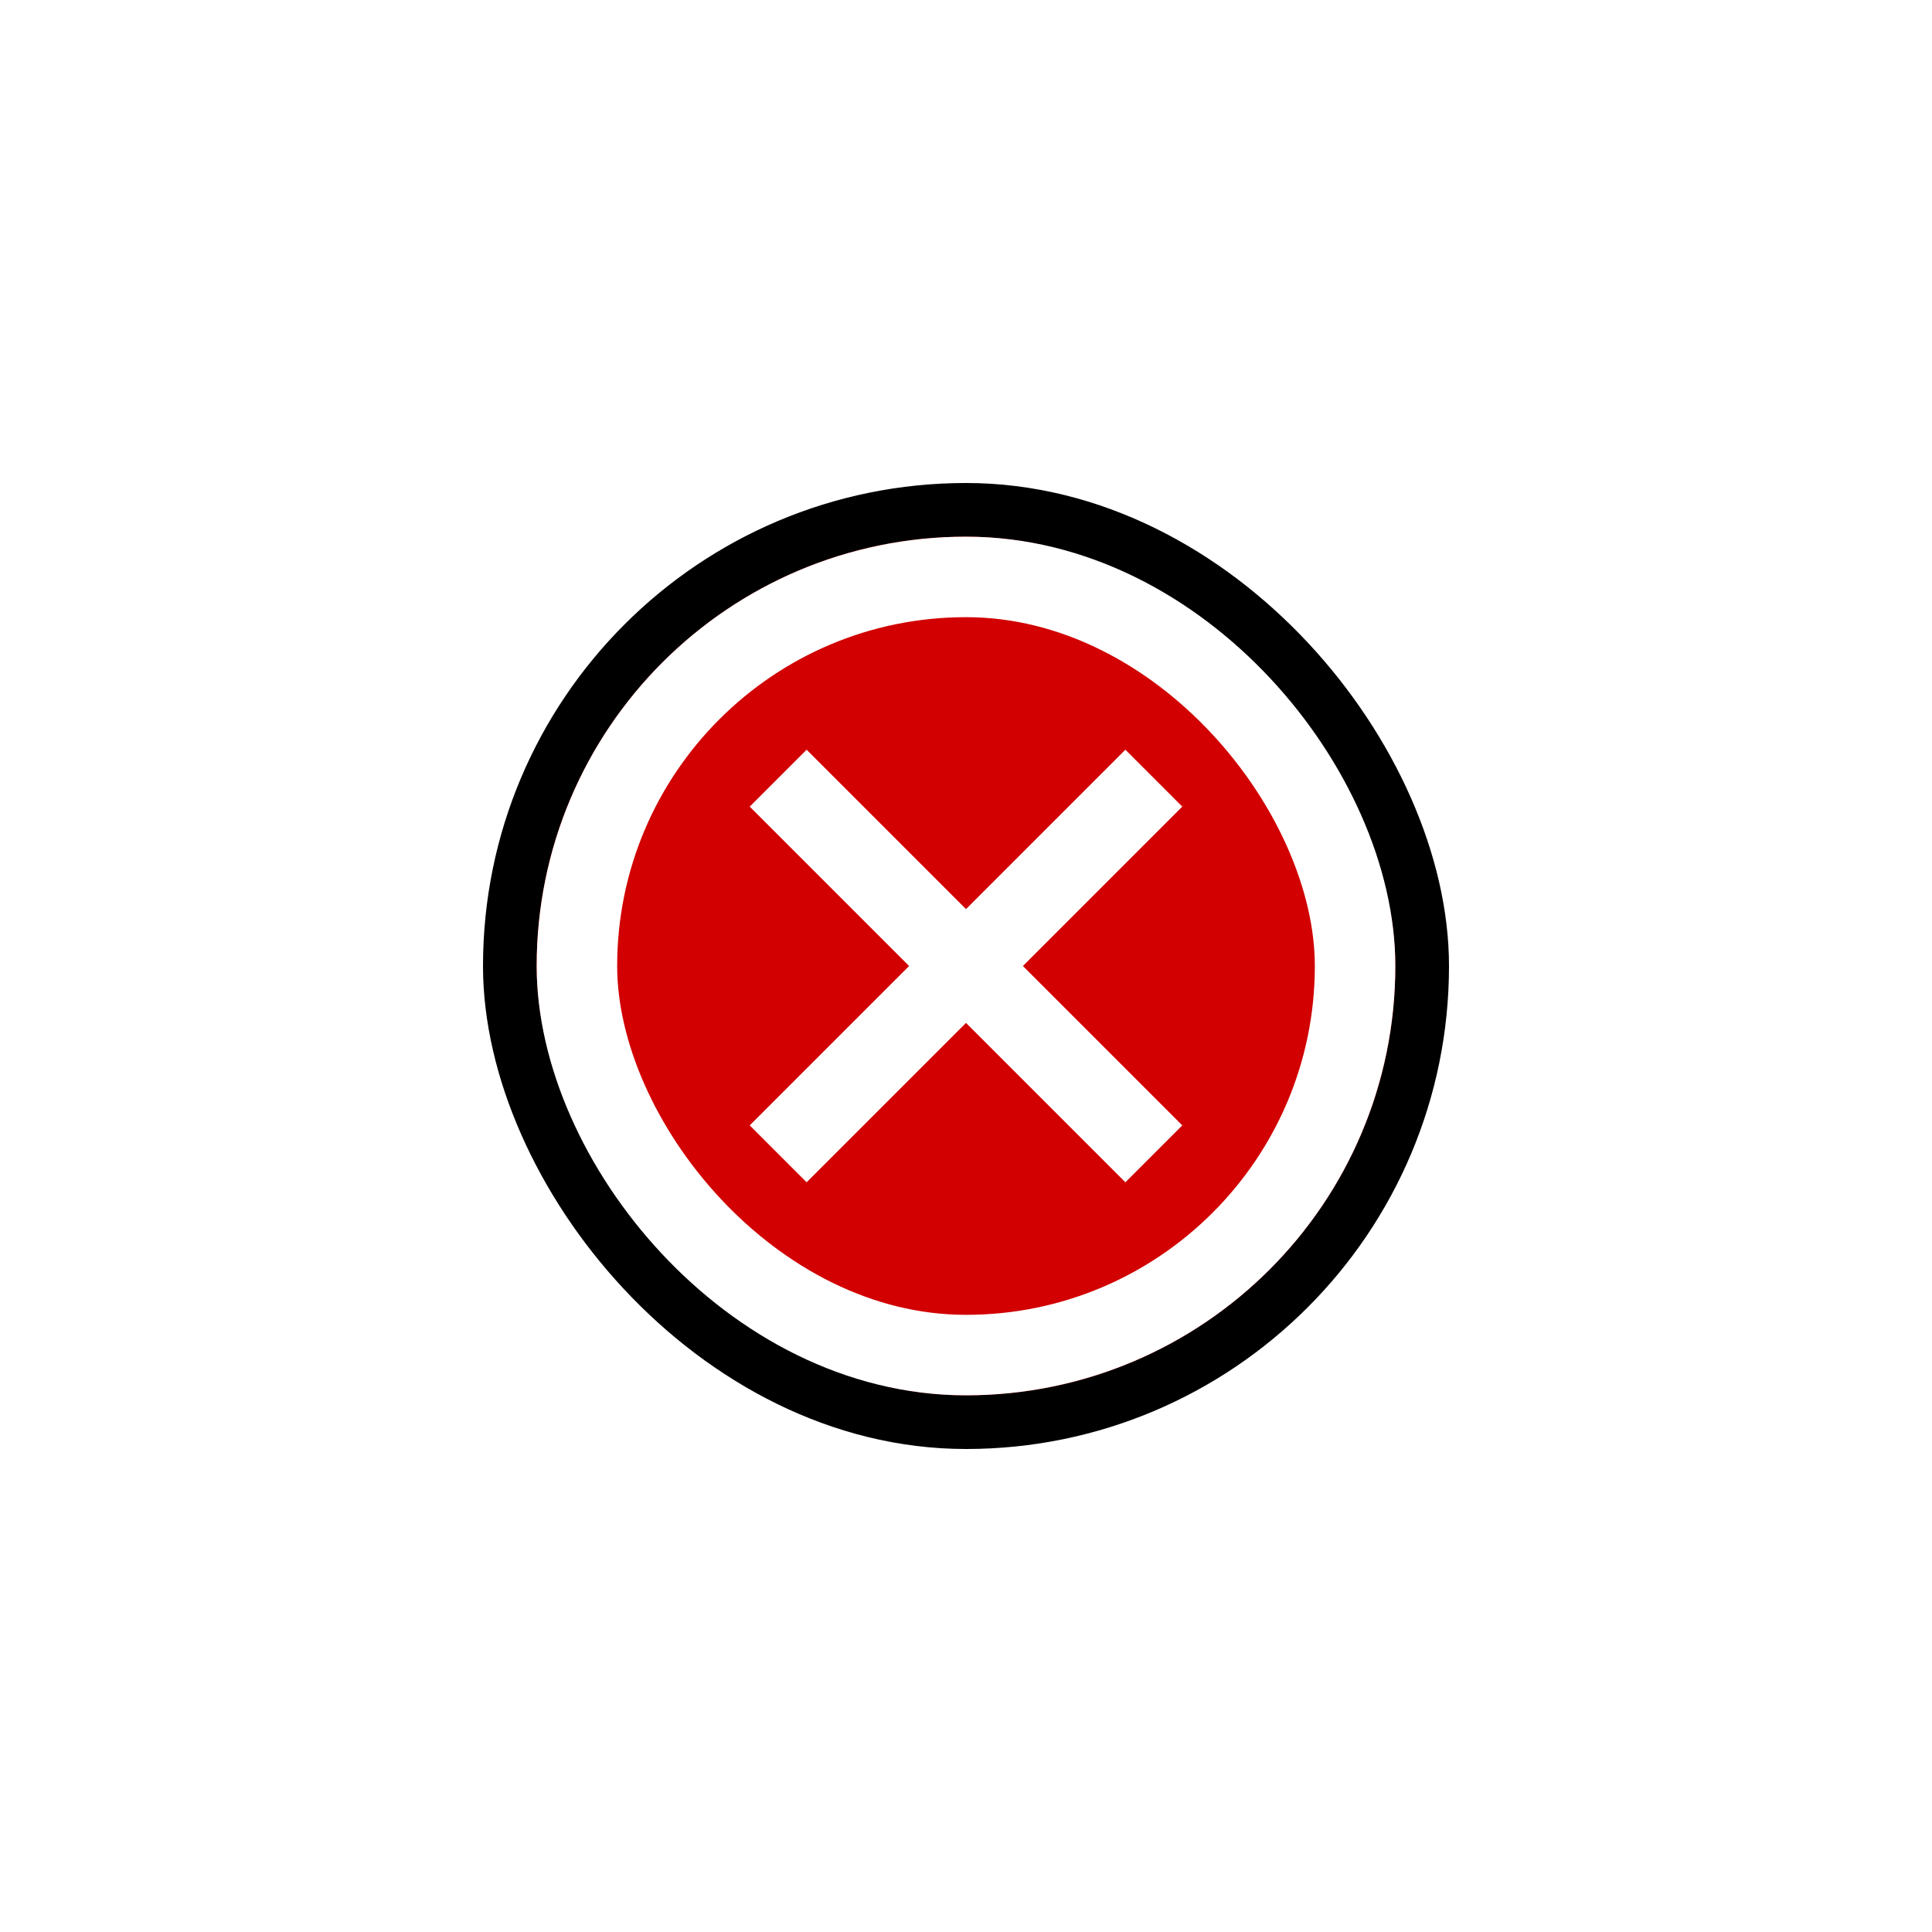 <svg width="72" height="72" viewBox="0 0 72 72" fill="none" xmlns="http://www.w3.org/2000/svg">
<g filter="url(#filter0_d_2390_3022)">
<rect x="19" y="19" width="34" height="34" rx="17" fill="#D20000" stroke="black" stroke-width="2"/>
<path d="M29 29L43 43M43 29L29 43" stroke="white" stroke-width="3"/>
<rect x="21.5" y="21.5" width="29" height="29" rx="14.5" stroke="white" stroke-width="3"/>
</g>
<defs>
<filter id="filter0_d_2390_3022" x="-18" y="-18" width="108" height="108" filterUnits="userSpaceOnUse" color-interpolation-filters="sRGB">
<feFlood flood-opacity="0" result="BackgroundImageFix"/>
<feColorMatrix in="SourceAlpha" type="matrix" values="0 0 0 0 0 0 0 0 0 0 0 0 0 0 0 0 0 0 127 0" result="hardAlpha"/>
<feOffset/>
<feGaussianBlur stdDeviation="9"/>
<feComposite in2="hardAlpha" operator="out"/>
<feColorMatrix type="matrix" values="0 0 0 0 0.886 0 0 0 0 0.392 0 0 0 0 0.392 0 0 0 0.8 0"/>
<feBlend mode="normal" in2="BackgroundImageFix" result="effect1_dropShadow_2390_3022"/>
<feBlend mode="normal" in="SourceGraphic" in2="effect1_dropShadow_2390_3022" result="shape"/>
</filter>
</defs>
</svg>
